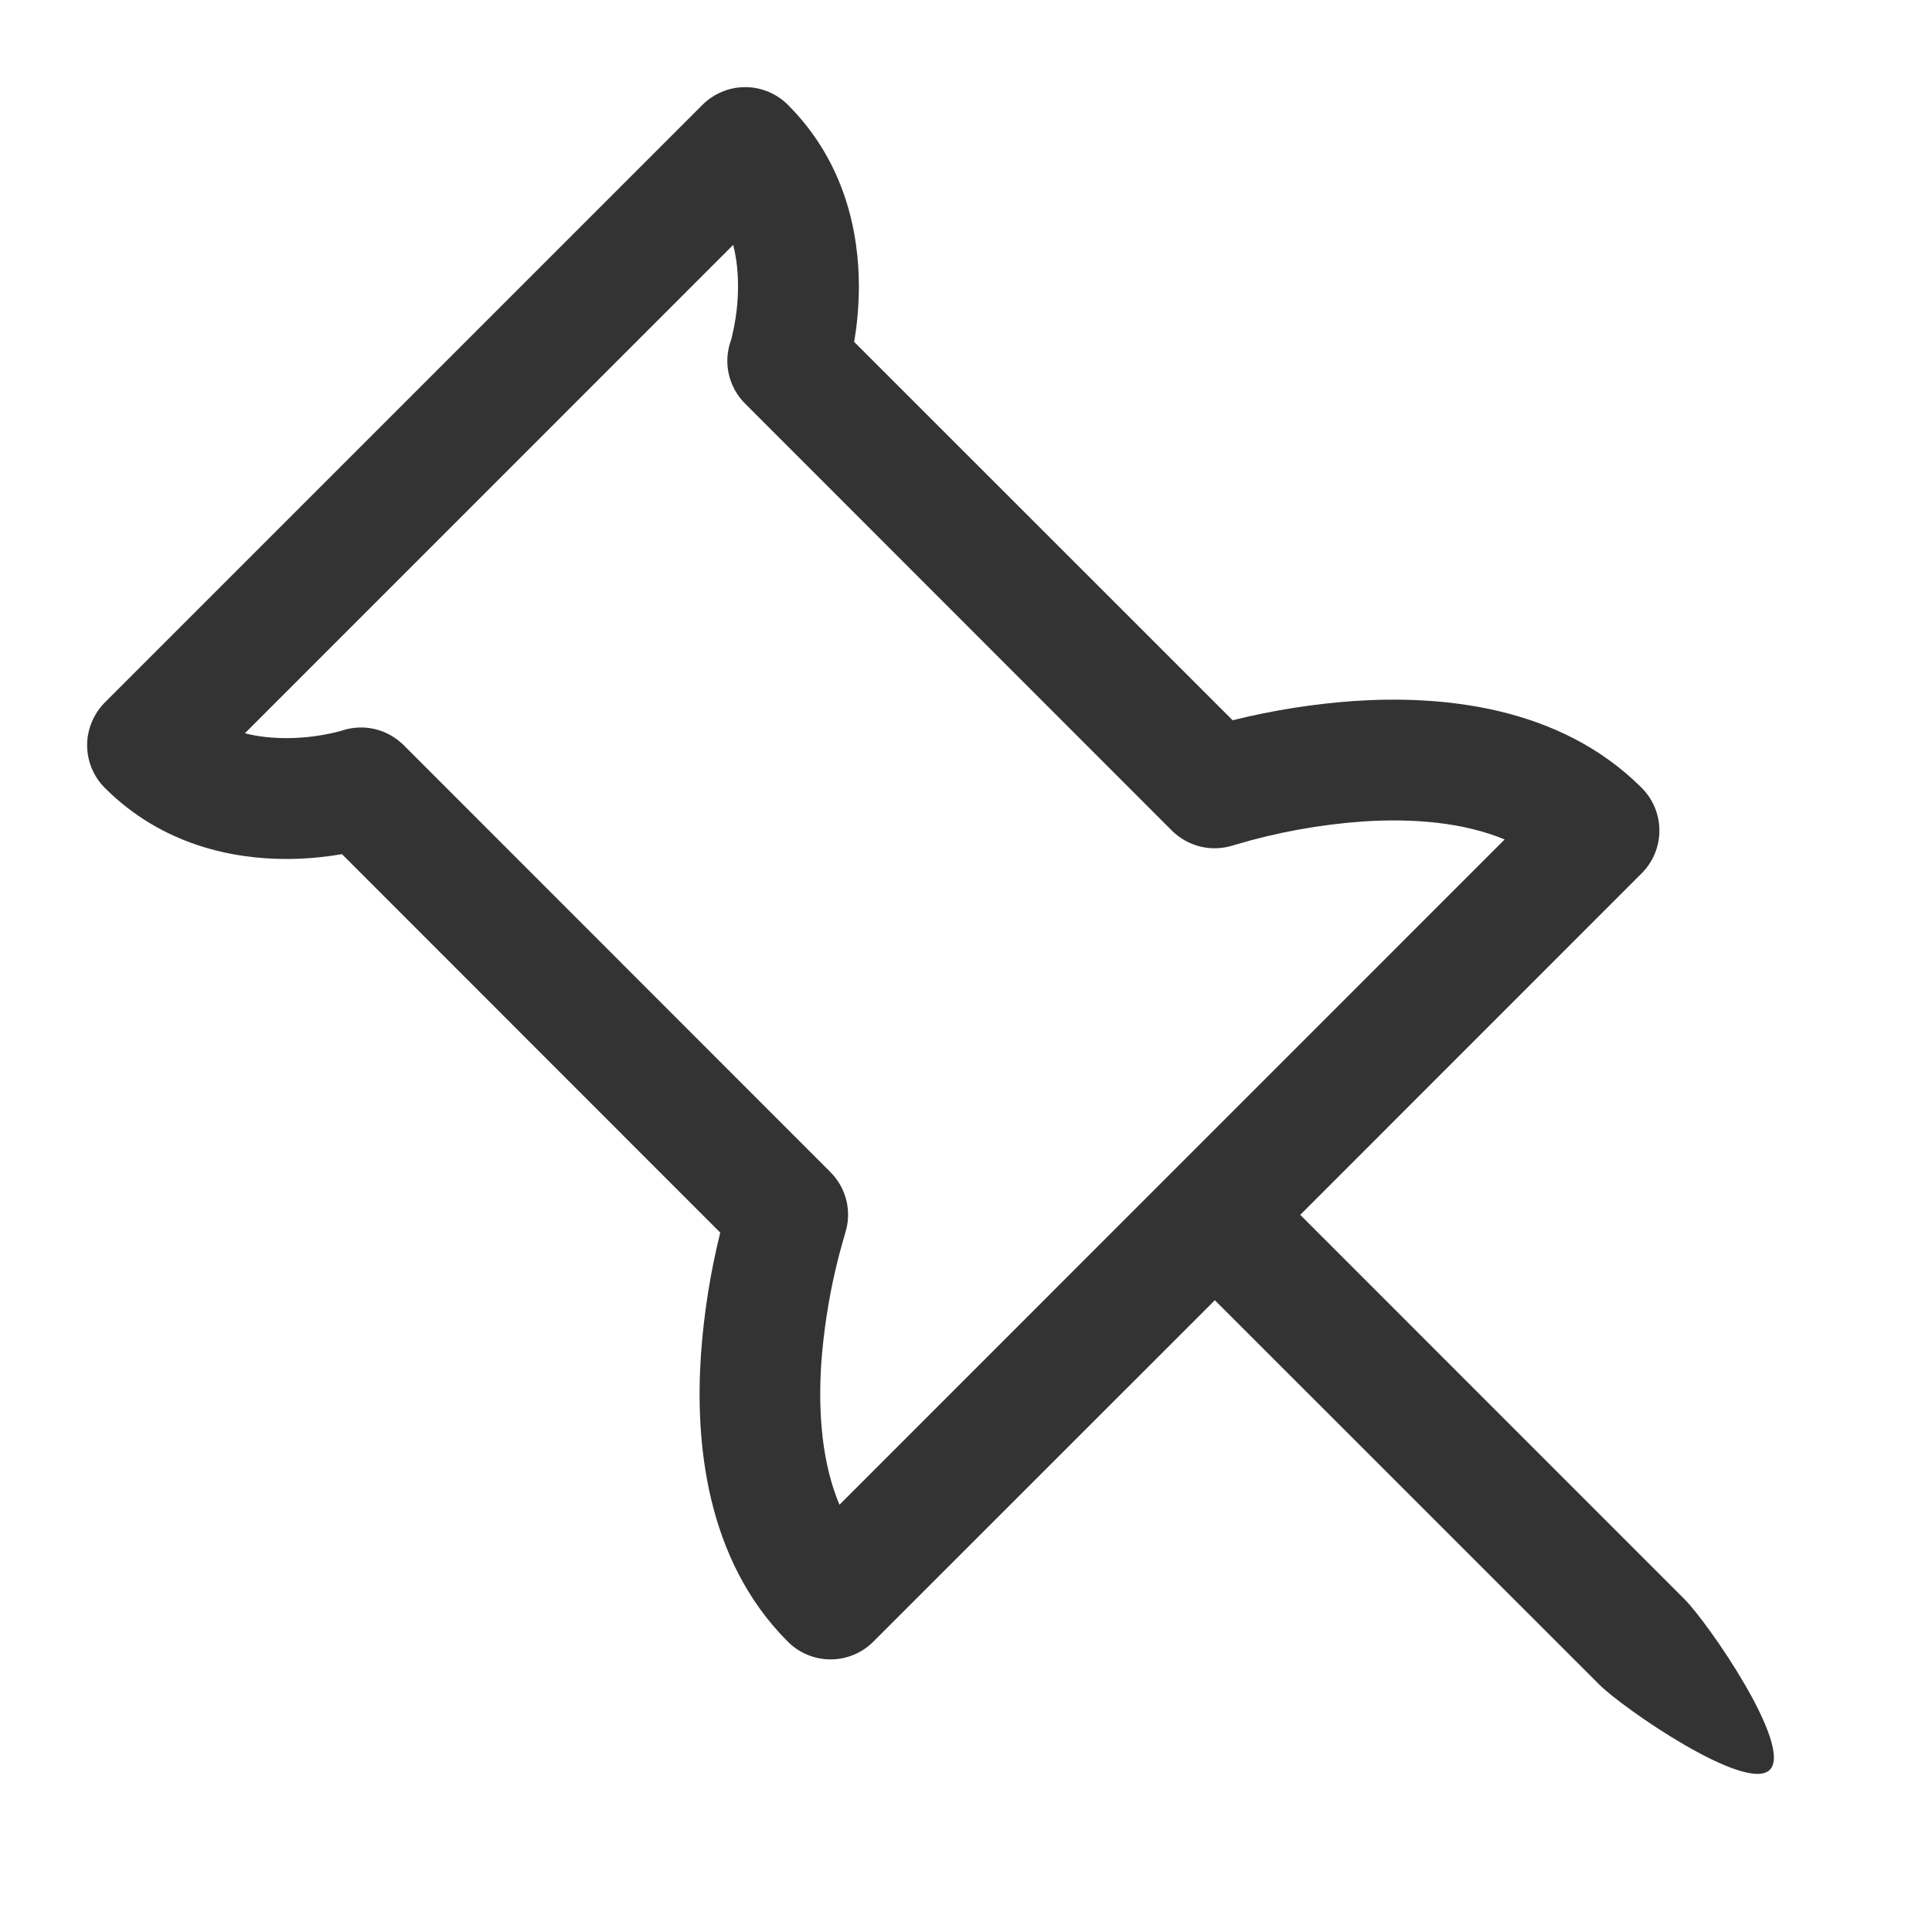 <svg width="20" height="20" viewBox="0 0 20 20" fill="none" xmlns="http://www.w3.org/2000/svg">
<g opacity="0.8">
<path d="M0.902 7.715C0.902 7.633 0.918 7.551 0.95 7.476C0.981 7.4 1.027 7.331 1.085 7.272L7.272 1.085C7.39 0.968 7.548 0.902 7.714 0.902C7.88 0.902 8.039 0.968 8.156 1.085C8.756 1.685 8.891 2.425 8.891 2.964C8.891 3.185 8.869 3.382 8.842 3.539L12.76 7.456C13.175 7.353 13.599 7.286 14.026 7.256C14.904 7.199 16.135 7.296 16.995 8.156C17.112 8.273 17.178 8.432 17.178 8.598C17.178 8.764 17.112 8.923 16.995 9.04L13.46 12.576L17.437 16.554C17.681 16.797 18.565 18.077 18.321 18.321C18.077 18.565 16.796 17.681 16.554 17.437L12.576 13.46L9.04 16.995C8.923 17.112 8.764 17.178 8.598 17.178C8.432 17.178 8.273 17.112 8.156 16.995C7.296 16.135 7.197 14.904 7.256 14.026C7.286 13.599 7.353 13.175 7.456 12.76L3.54 8.842C3.349 8.875 3.157 8.892 2.964 8.892C2.426 8.892 1.686 8.757 1.085 8.156C0.968 8.039 0.902 7.88 0.902 7.715ZM3.542 7.562H3.54H3.542ZM3.54 7.562H3.542C3.652 7.526 3.77 7.521 3.883 7.548C3.995 7.575 4.098 7.633 4.18 7.715L8.597 12.134C8.679 12.216 8.736 12.319 8.763 12.432C8.789 12.545 8.784 12.662 8.747 12.772V12.775L8.742 12.792C8.707 12.911 8.675 13.031 8.647 13.152C8.574 13.467 8.526 13.787 8.502 14.109C8.467 14.636 8.512 15.154 8.69 15.577L15.576 8.69C15.151 8.514 14.635 8.469 14.107 8.504C13.661 8.536 13.219 8.616 12.79 8.744L12.774 8.749H12.772C12.662 8.786 12.544 8.791 12.431 8.765C12.318 8.738 12.215 8.681 12.132 8.599L7.714 4.179C7.628 4.094 7.569 3.985 7.543 3.867C7.518 3.749 7.527 3.627 7.57 3.514L7.597 3.394C7.619 3.285 7.64 3.134 7.64 2.964C7.64 2.821 7.626 2.676 7.59 2.535L2.535 7.591C2.676 7.627 2.822 7.641 2.964 7.641C3.158 7.641 3.351 7.615 3.539 7.564L3.54 7.562Z" fill="black"/>
</g>
</svg>
